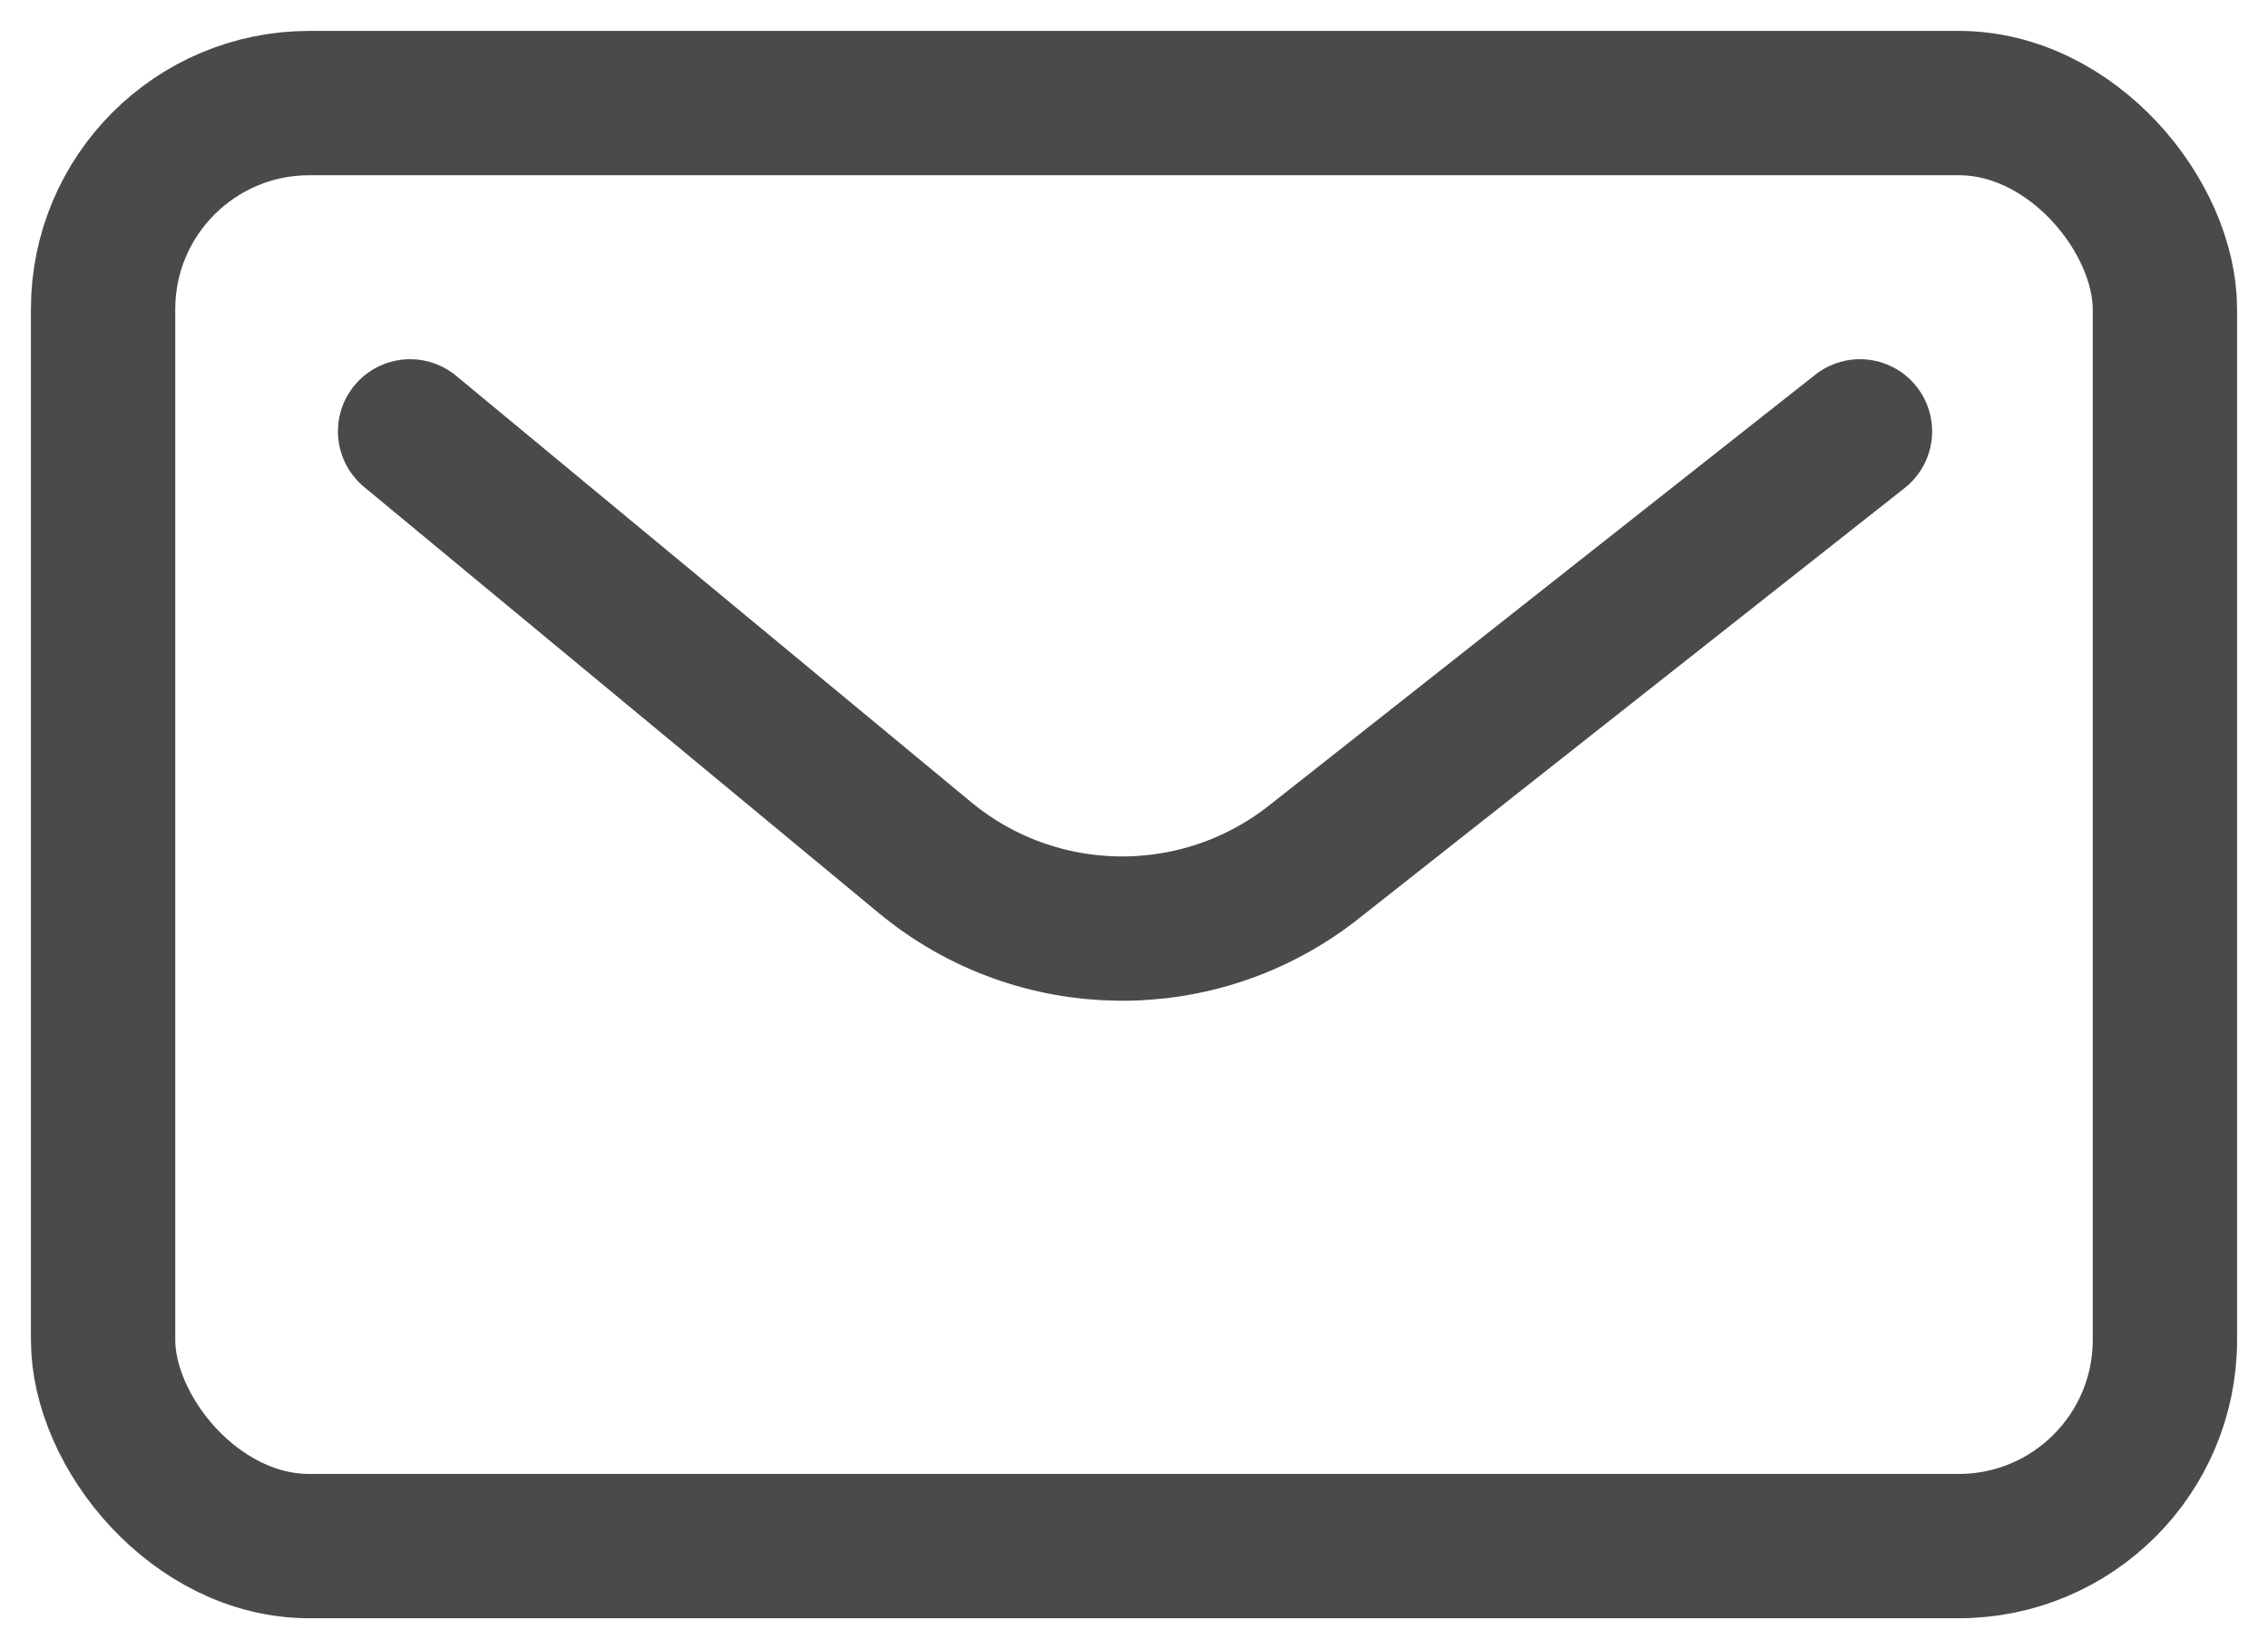 <?xml version="1.0" encoding="UTF-8"?>
<svg width="22px" height="16px" viewBox="0 0 22 16" version="1.1" xmlns="http://www.w3.org/2000/svg" xmlns:xlink="http://www.w3.org/1999/xlink">
    <!-- Generator: sketchtool 55.2 (78181) - https://sketchapp.com -->
    <title>B4820944-405F-4A36-B49B-D9C2089C4CC8</title>
    <desc>Created with sketchtool.</desc>
    <g id="Website" stroke="none" stroke-width="1" fill="none" fill-rule="evenodd">
        <g id="Homepage_full" transform="translate(-396, -7509)" stroke="#4A494B" stroke-width="1.4">
            <g id="08" transform="translate(0, 7168)">
                <g id="Group-9" transform="translate(145, 204)">
                    <g id="Group-15" transform="translate(0, 110)">
                        <g id="mail" transform="translate(247, 20)">
                            <g id="Icon-email">
                                <g id="Group" transform="translate(5, 8)">
                                    <rect id="Rectangle" x="0" y="0" width="20" height="14" rx="2"></rect>
                                    <path d="M2.978,3.185 L7.972,7.32 C9.061,8.222 10.633,8.24 11.743,7.365 L17.042,3.185" id="Path-7" stroke-linecap="round" stroke-linejoin="round"></path>
                                </g>
                            </g>
                        </g>
                    </g>
                </g>
            </g>
        </g>
    </g>
</svg>